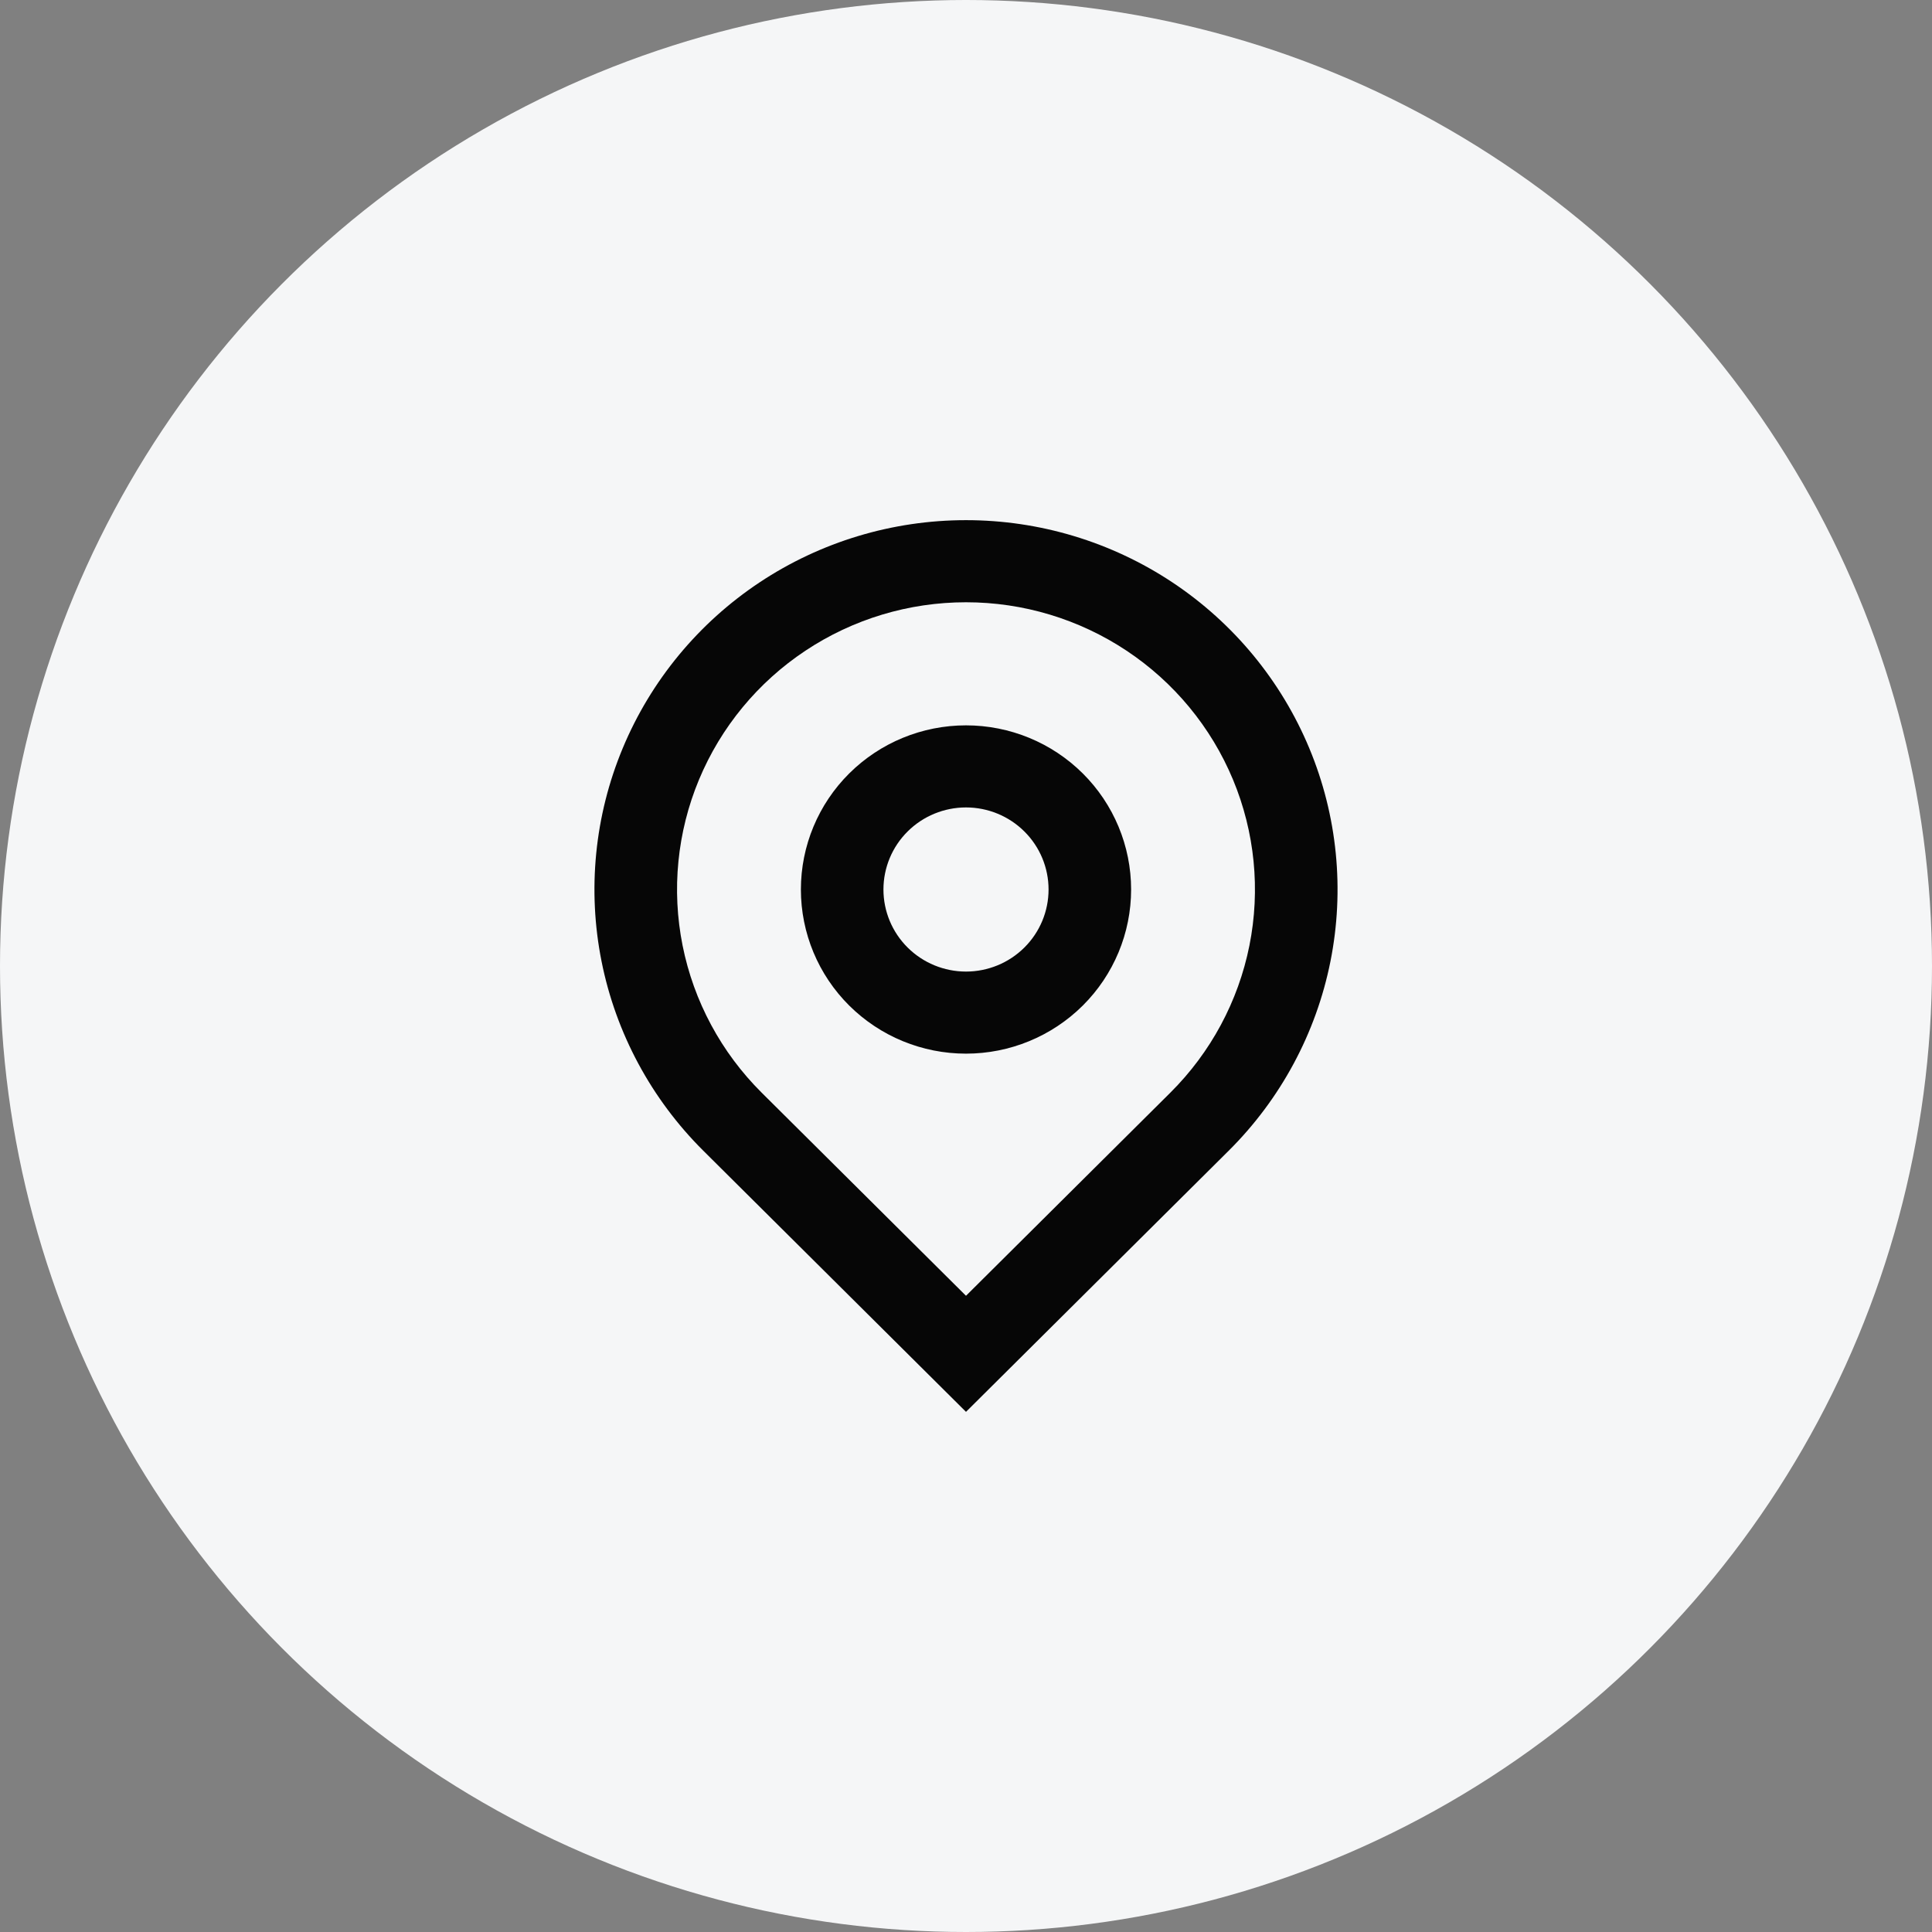 <svg width="52" height="52" viewBox="0 0 52 52" fill="none" xmlns="http://www.w3.org/2000/svg">
<rect x="0" y="0" width="52" height="52" fill="#808080" stroke="none"/>
<circle cx="26" cy="26" r="26" fill="#F5F6F7"/>
<path d="M26 34.876L31.5 29.409C32.588 28.327 33.328 26.95 33.628 25.45C33.928 23.95 33.774 22.395 33.186 20.983C32.597 19.57 31.6 18.362 30.321 17.513C29.042 16.663 27.538 16.21 26 16.21C24.462 16.21 22.958 16.663 21.679 17.513C20.4 18.362 19.403 19.57 18.814 20.983C18.226 22.395 18.072 23.95 18.372 25.45C18.672 26.95 19.412 28.327 20.5 29.409L26 34.876ZM26 38L18.929 30.971C17.53 29.58 16.578 27.809 16.192 25.881C15.806 23.952 16.004 21.953 16.761 20.137C17.518 18.32 18.8 16.768 20.444 15.675C22.089 14.583 24.022 14 26 14C27.978 14 29.911 14.583 31.556 15.675C33.2 16.768 34.482 18.32 35.239 20.137C35.996 21.953 36.194 23.952 35.808 25.881C35.422 27.809 34.47 29.58 33.071 30.971L26 38V38ZM26 26.15C26.589 26.15 27.155 25.917 27.571 25.503C27.988 25.089 28.222 24.527 28.222 23.941C28.222 23.355 27.988 22.793 27.571 22.379C27.155 21.965 26.589 21.732 26 21.732C25.411 21.732 24.845 21.965 24.429 22.379C24.012 22.793 23.778 23.355 23.778 23.941C23.778 24.527 24.012 25.089 24.429 25.503C24.845 25.917 25.411 26.15 26 26.15ZM26 28.359C24.821 28.359 23.691 27.894 22.857 27.065C22.024 26.237 21.556 25.113 21.556 23.941C21.556 22.769 22.024 21.645 22.857 20.817C23.691 19.988 24.821 19.523 26 19.523C27.179 19.523 28.309 19.988 29.143 20.817C29.976 21.645 30.444 22.769 30.444 23.941C30.444 25.113 29.976 26.237 29.143 27.065C28.309 27.894 27.179 28.359 26 28.359Z" fill="#060606"/>
</svg>
